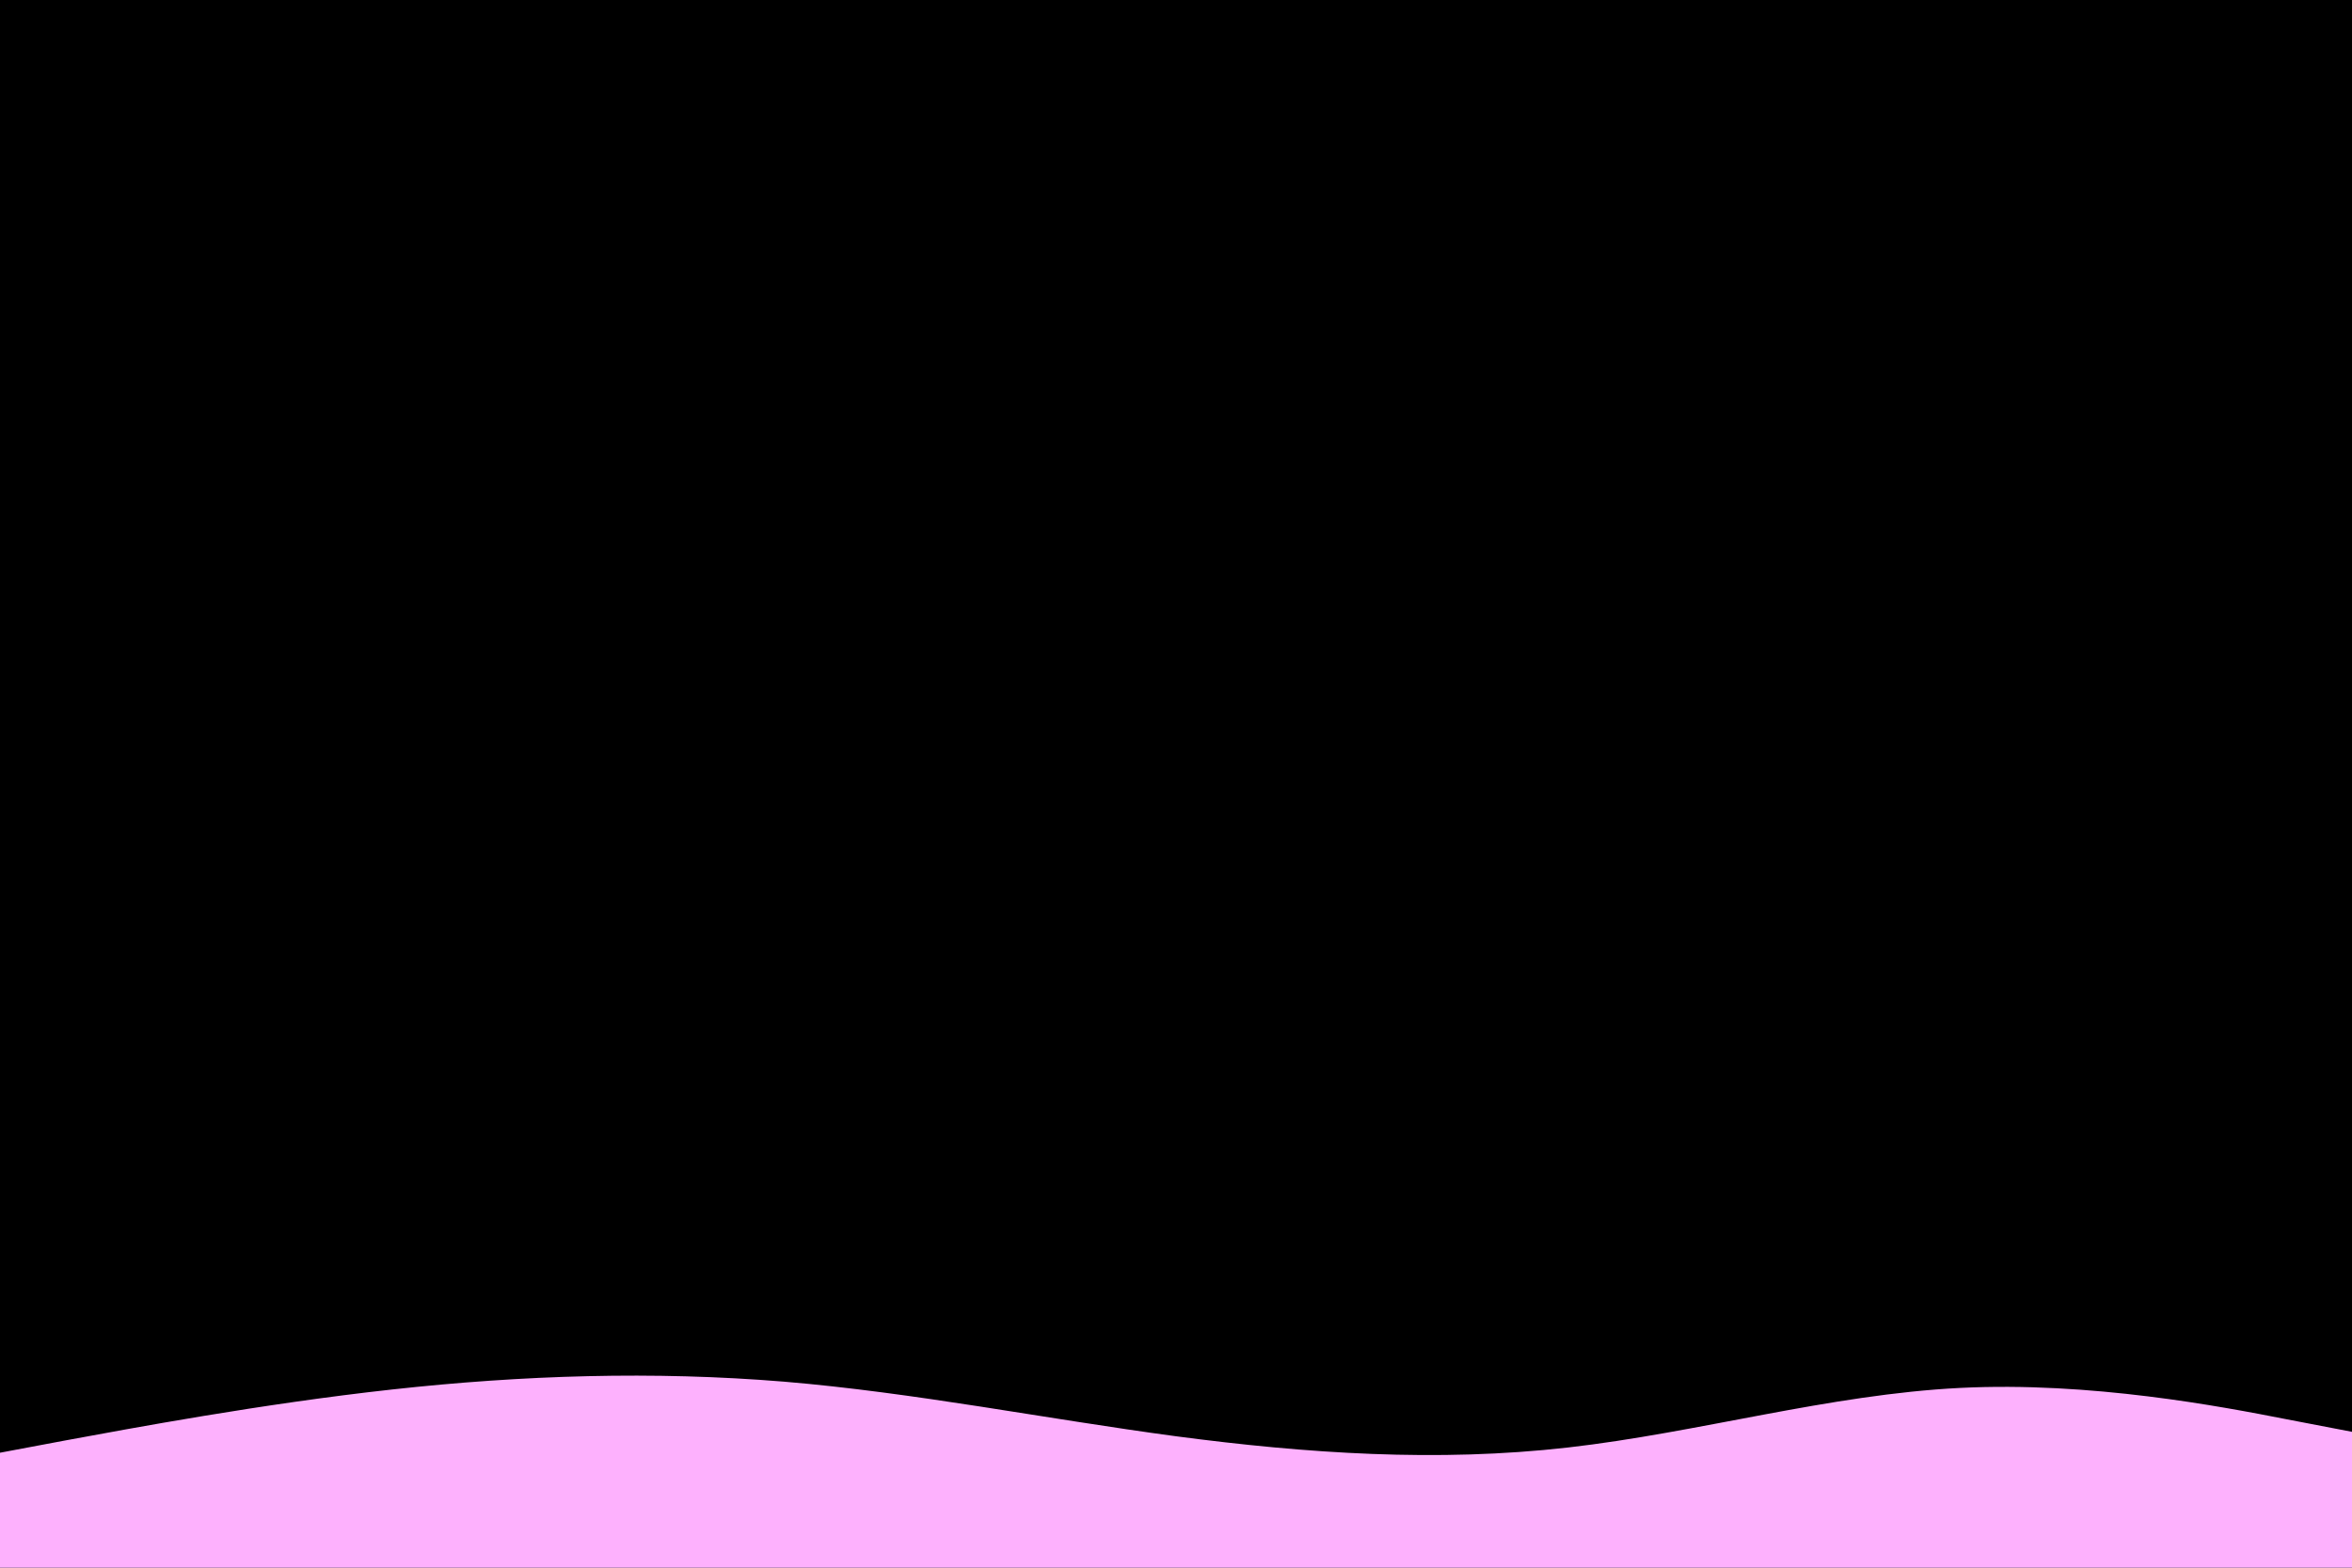 <svg id="visual" viewBox="0 0 900 600" width="900" height="600" xmlns="http://www.w3.org/2000/svg" xmlns:xlink="http://www.w3.org/1999/xlink" version="1.1"><rect x="0" y="0" width="900" height="600" fill="#000000"></rect><path d="M0 556L25 551.3C50 546.7 100 537.3 150 531.8C200 526.3 250 524.7 300 528.8C350 533 400 543 450 549.7C500 556.3 550 559.7 600 554C650 548.3 700 533.7 750 531.2C800 528.7 850 538.3 875 543.2L900 548L900 601L875 601C850 601 800 601 750 601C700 601 650 601 600 601C550 601 500 601 450 601C400 601 350 601 300 601C250 601 200 601 150 601C100 601 50 601 25 601L0 601Z" fill="#fdb1fd" stroke-linecap="round" stroke-linejoin="miter"></path></svg>